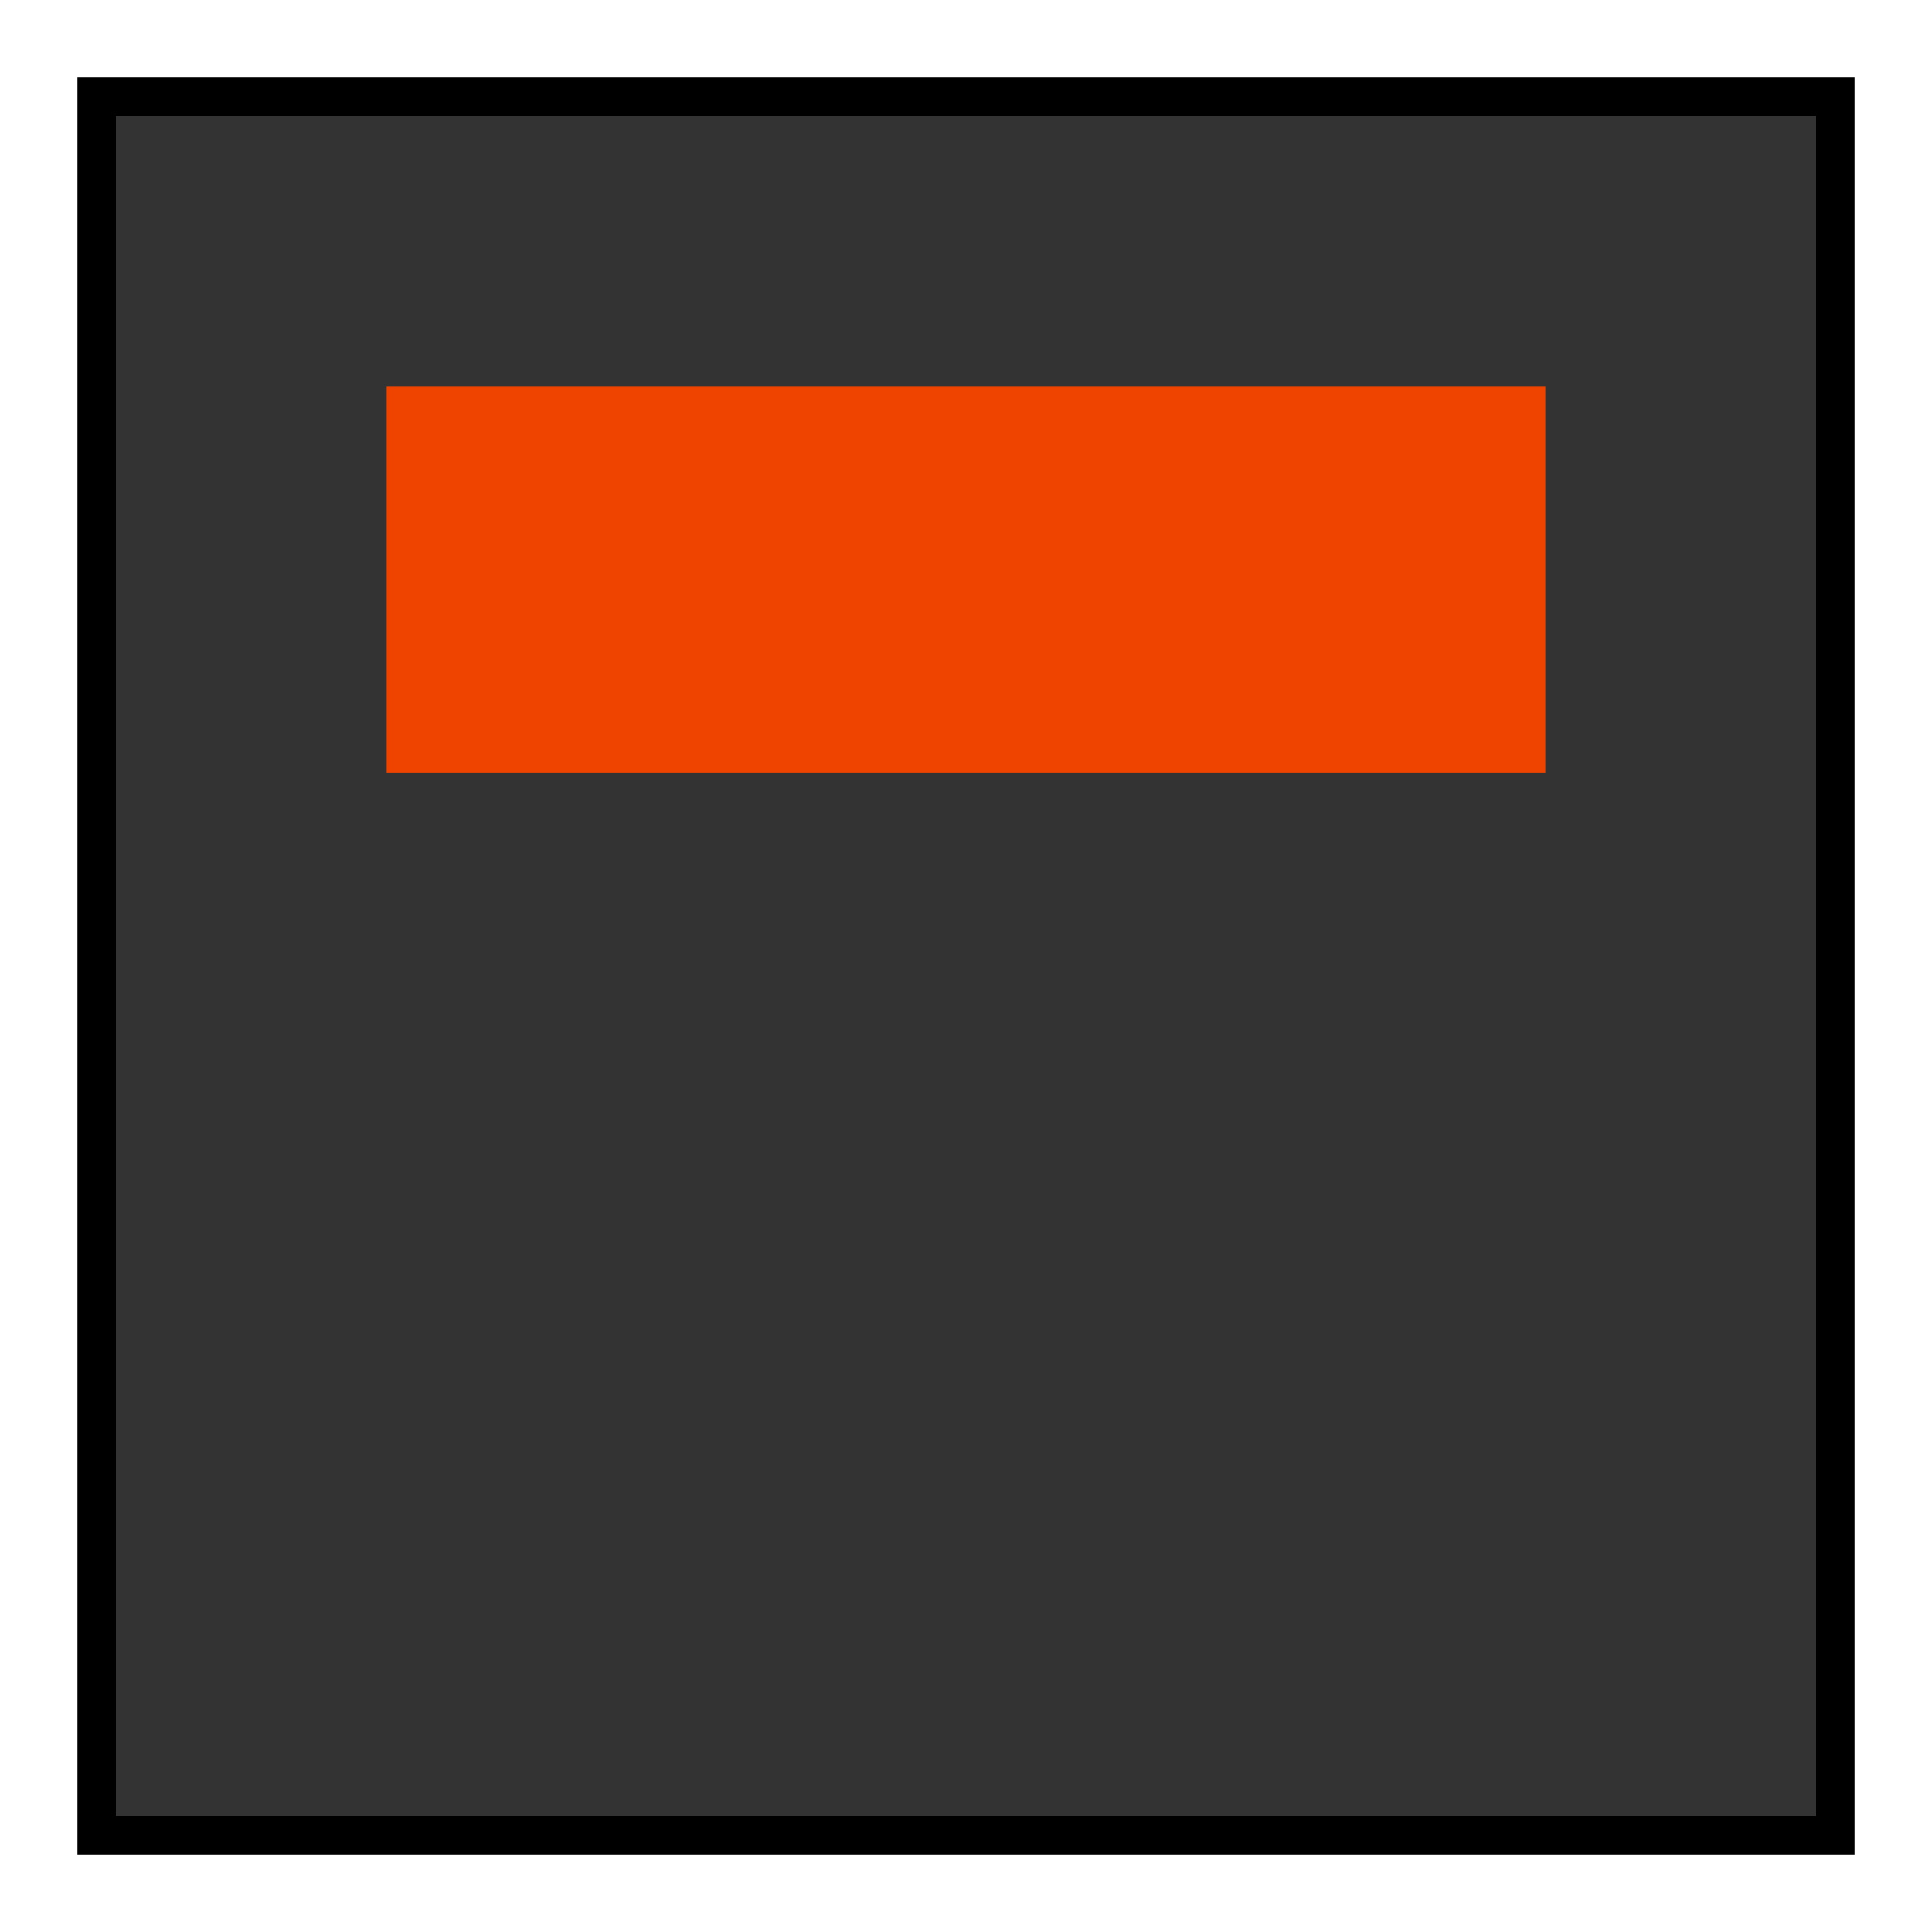 <svg xmlns="http://www.w3.org/2000/svg" viewBox="0 0 50 50" preserveAspectRatio="xMinYMin meet">
    <defs>
        <filter id="sofGlow" height="350%" width="250%" x="-25%" y="-75%">
            <!-- Thicken out the original shape -->
            <feMorphology operator="dilate" radius="4" in="SourceAlpha" result="thicken" />
            <!-- Use a gaussian blur to create the soft blurriness of the glow -->
            <feGaussianBlur in="thicken" stdDeviation="10" result="blurred" />
            <!-- Change the colour -->
            <feFlood flood-color="rgb(239,67,0)" result="glowColor" />
            <!-- Color in the glows -->
            <feComposite in="glowColor" in2="blurred" operator="in" result="softGlow_colored" />
            <!--	Layer the effects together -->
            <feMerge>
                <feMergeNode in="softGlow_colored"/>
                <feMergeNode in="SourceGraphic"/>
            </feMerge>
        </filter>
    </defs>
    <rect x="2.5" y="2.5" fill="#333333" stroke="#000000" stroke-miterlimit="10" width="45" height="45"/>
    <rect x="5" y="6" display="none" fill="url(#SVGID_1_)" width="50" height="50"/>
    <rect x="10" y="10" fill="#EF4300" filter="url(#sofGlow)" width="30" height="10"/>
</svg>